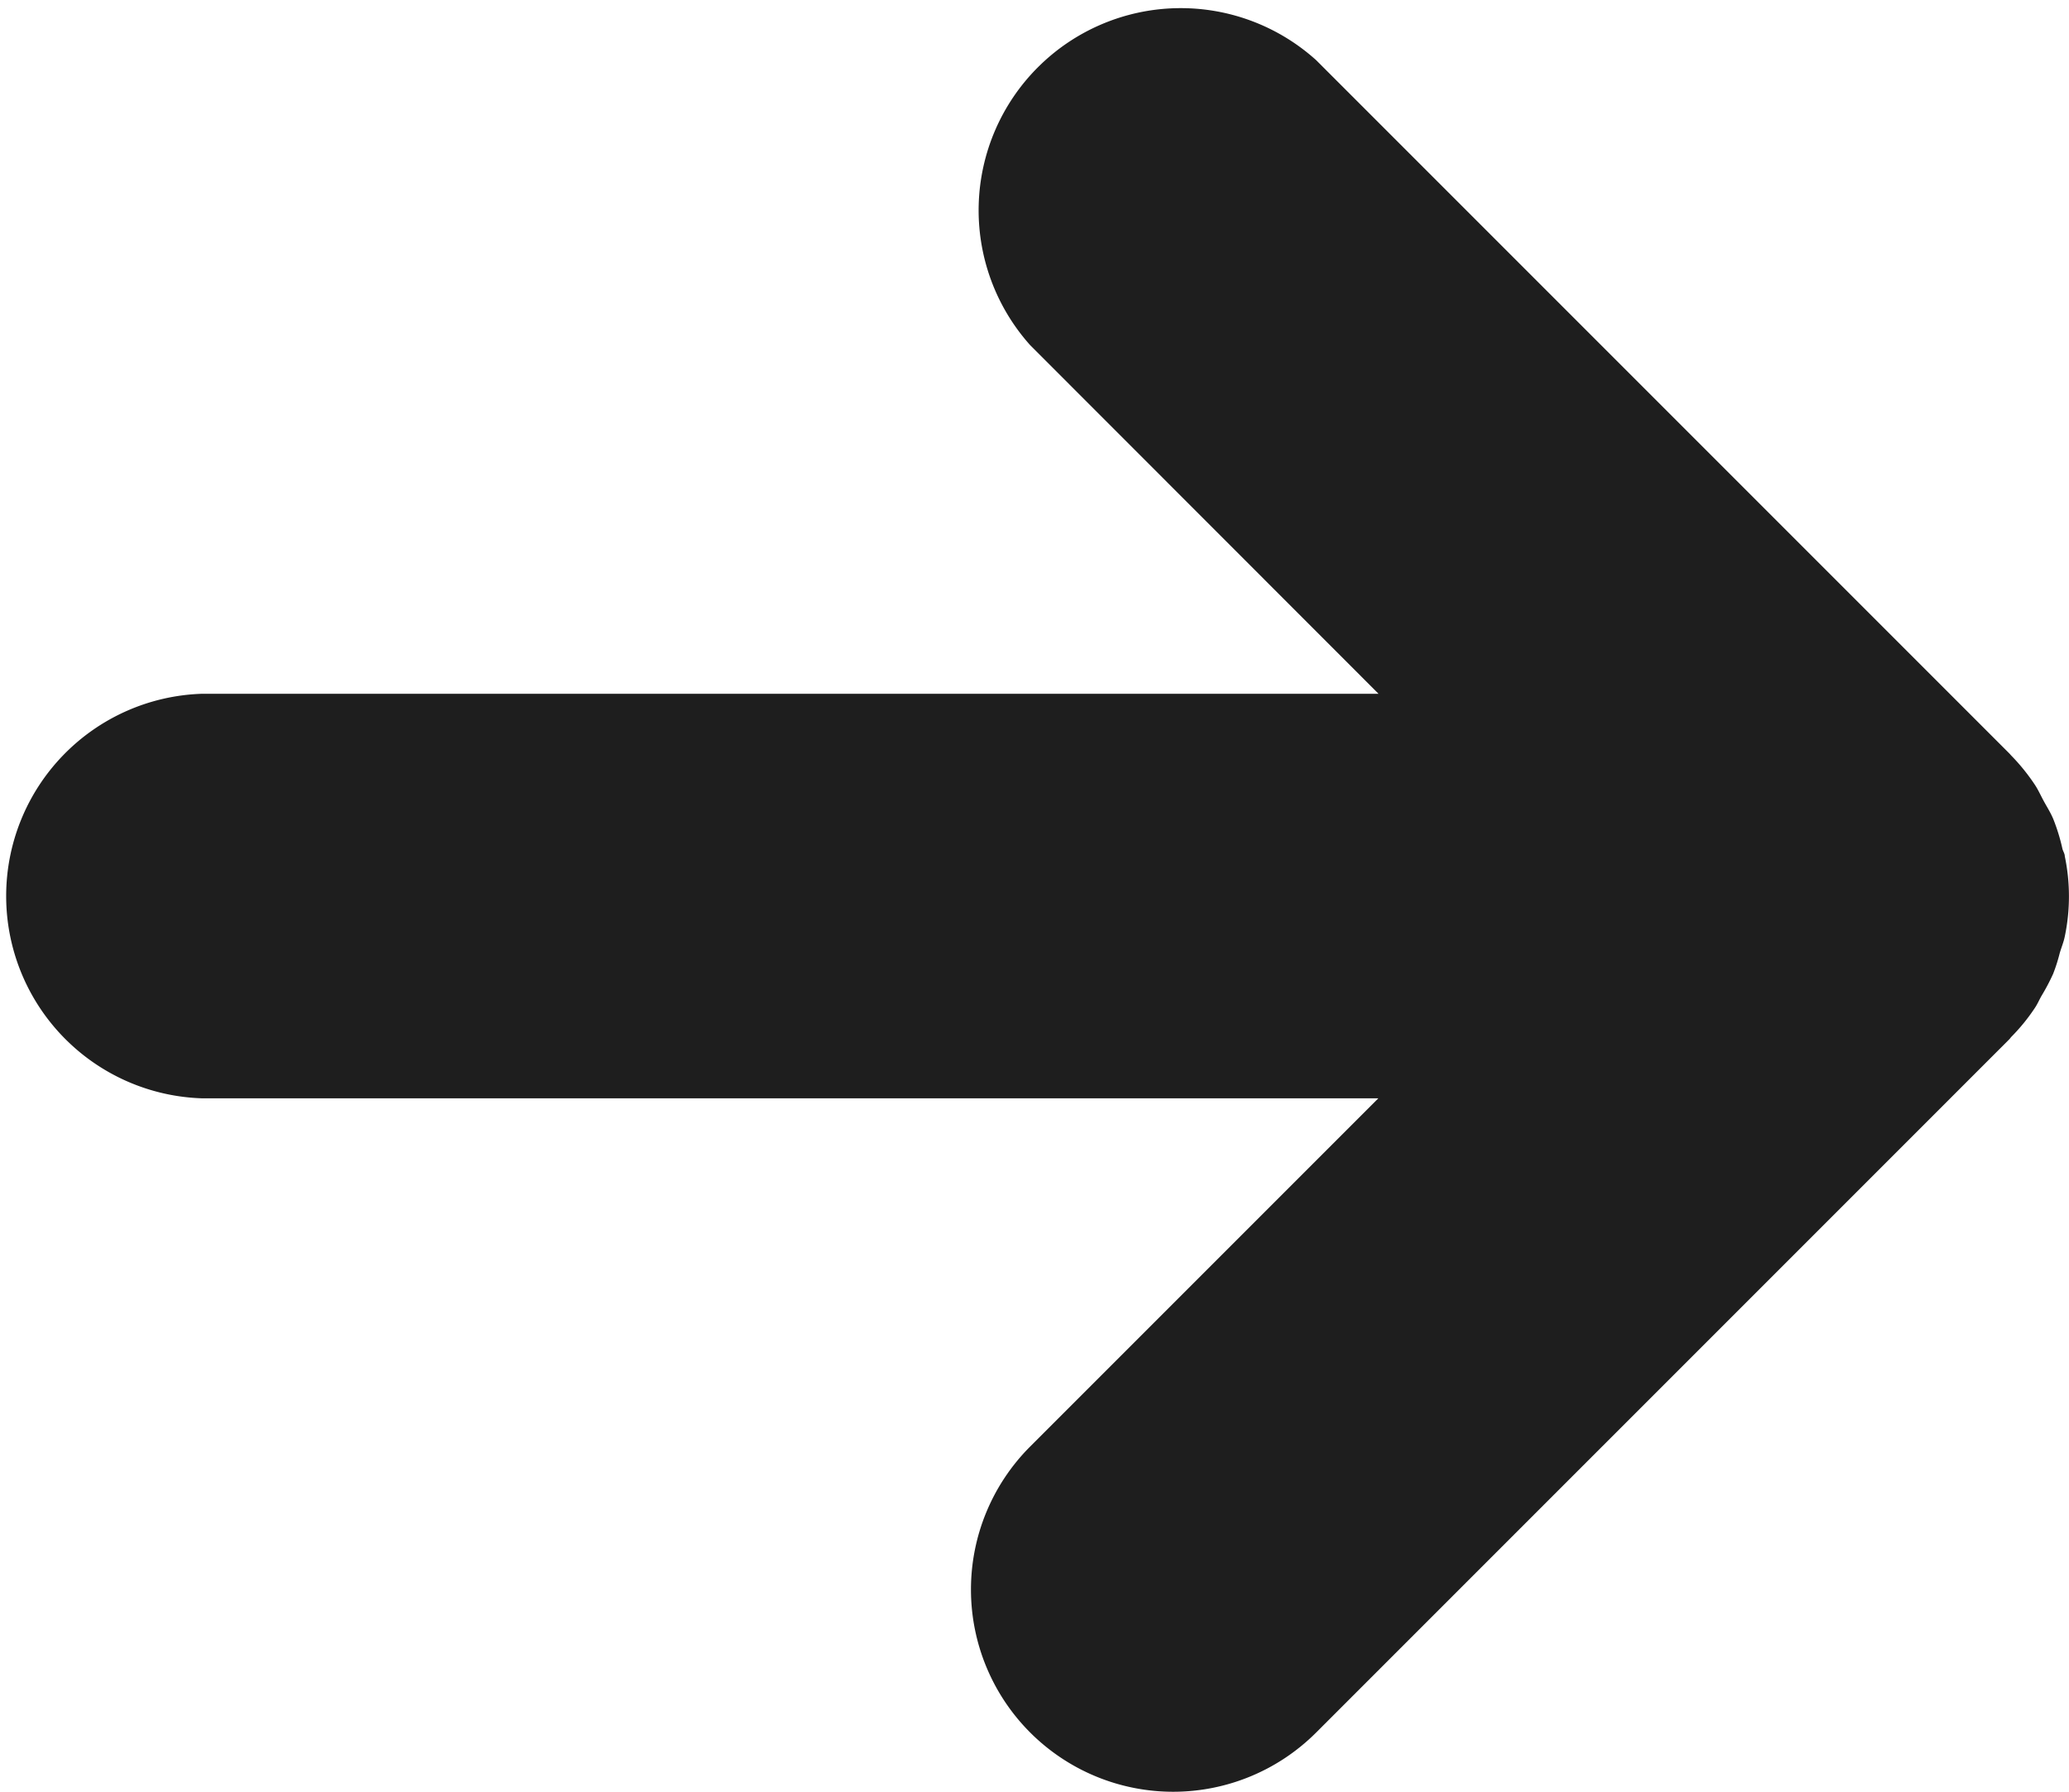 <svg xmlns="http://www.w3.org/2000/svg" viewBox="0 0 103.17 89.34"><defs><style>.cls-1{fill:#1e1e1e;}</style></defs><g id="Layer_2" data-name="Layer 2"><g id="Layer_1-2" data-name="Layer 1"><path class="cls-1" d="M100.21,51.8l.07-.09a9.48,9.48,0,0,0,1.17-1.43c.14-.2.23-.42.35-.63a10.45,10.45,0,0,0,.58-1.1,8.48,8.48,0,0,0,.32-1c.08-.29.2-.56.26-.86a9.77,9.77,0,0,0,0-4c0-.13-.09-.25-.12-.38a9.52,9.52,0,0,0-.46-1.49c-.14-.33-.33-.62-.49-.92s-.27-.55-.44-.8a9.94,9.94,0,0,0-1.16-1.43l-.08-.09L65.63,3A10.08,10.08,0,0,0,51.37,17.21L68.74,34.59H10.08a10.09,10.09,0,0,0,0,20.17H68.73L51.37,72.12A10.08,10.08,0,0,0,65.63,86.38Z"/></g></g></svg>